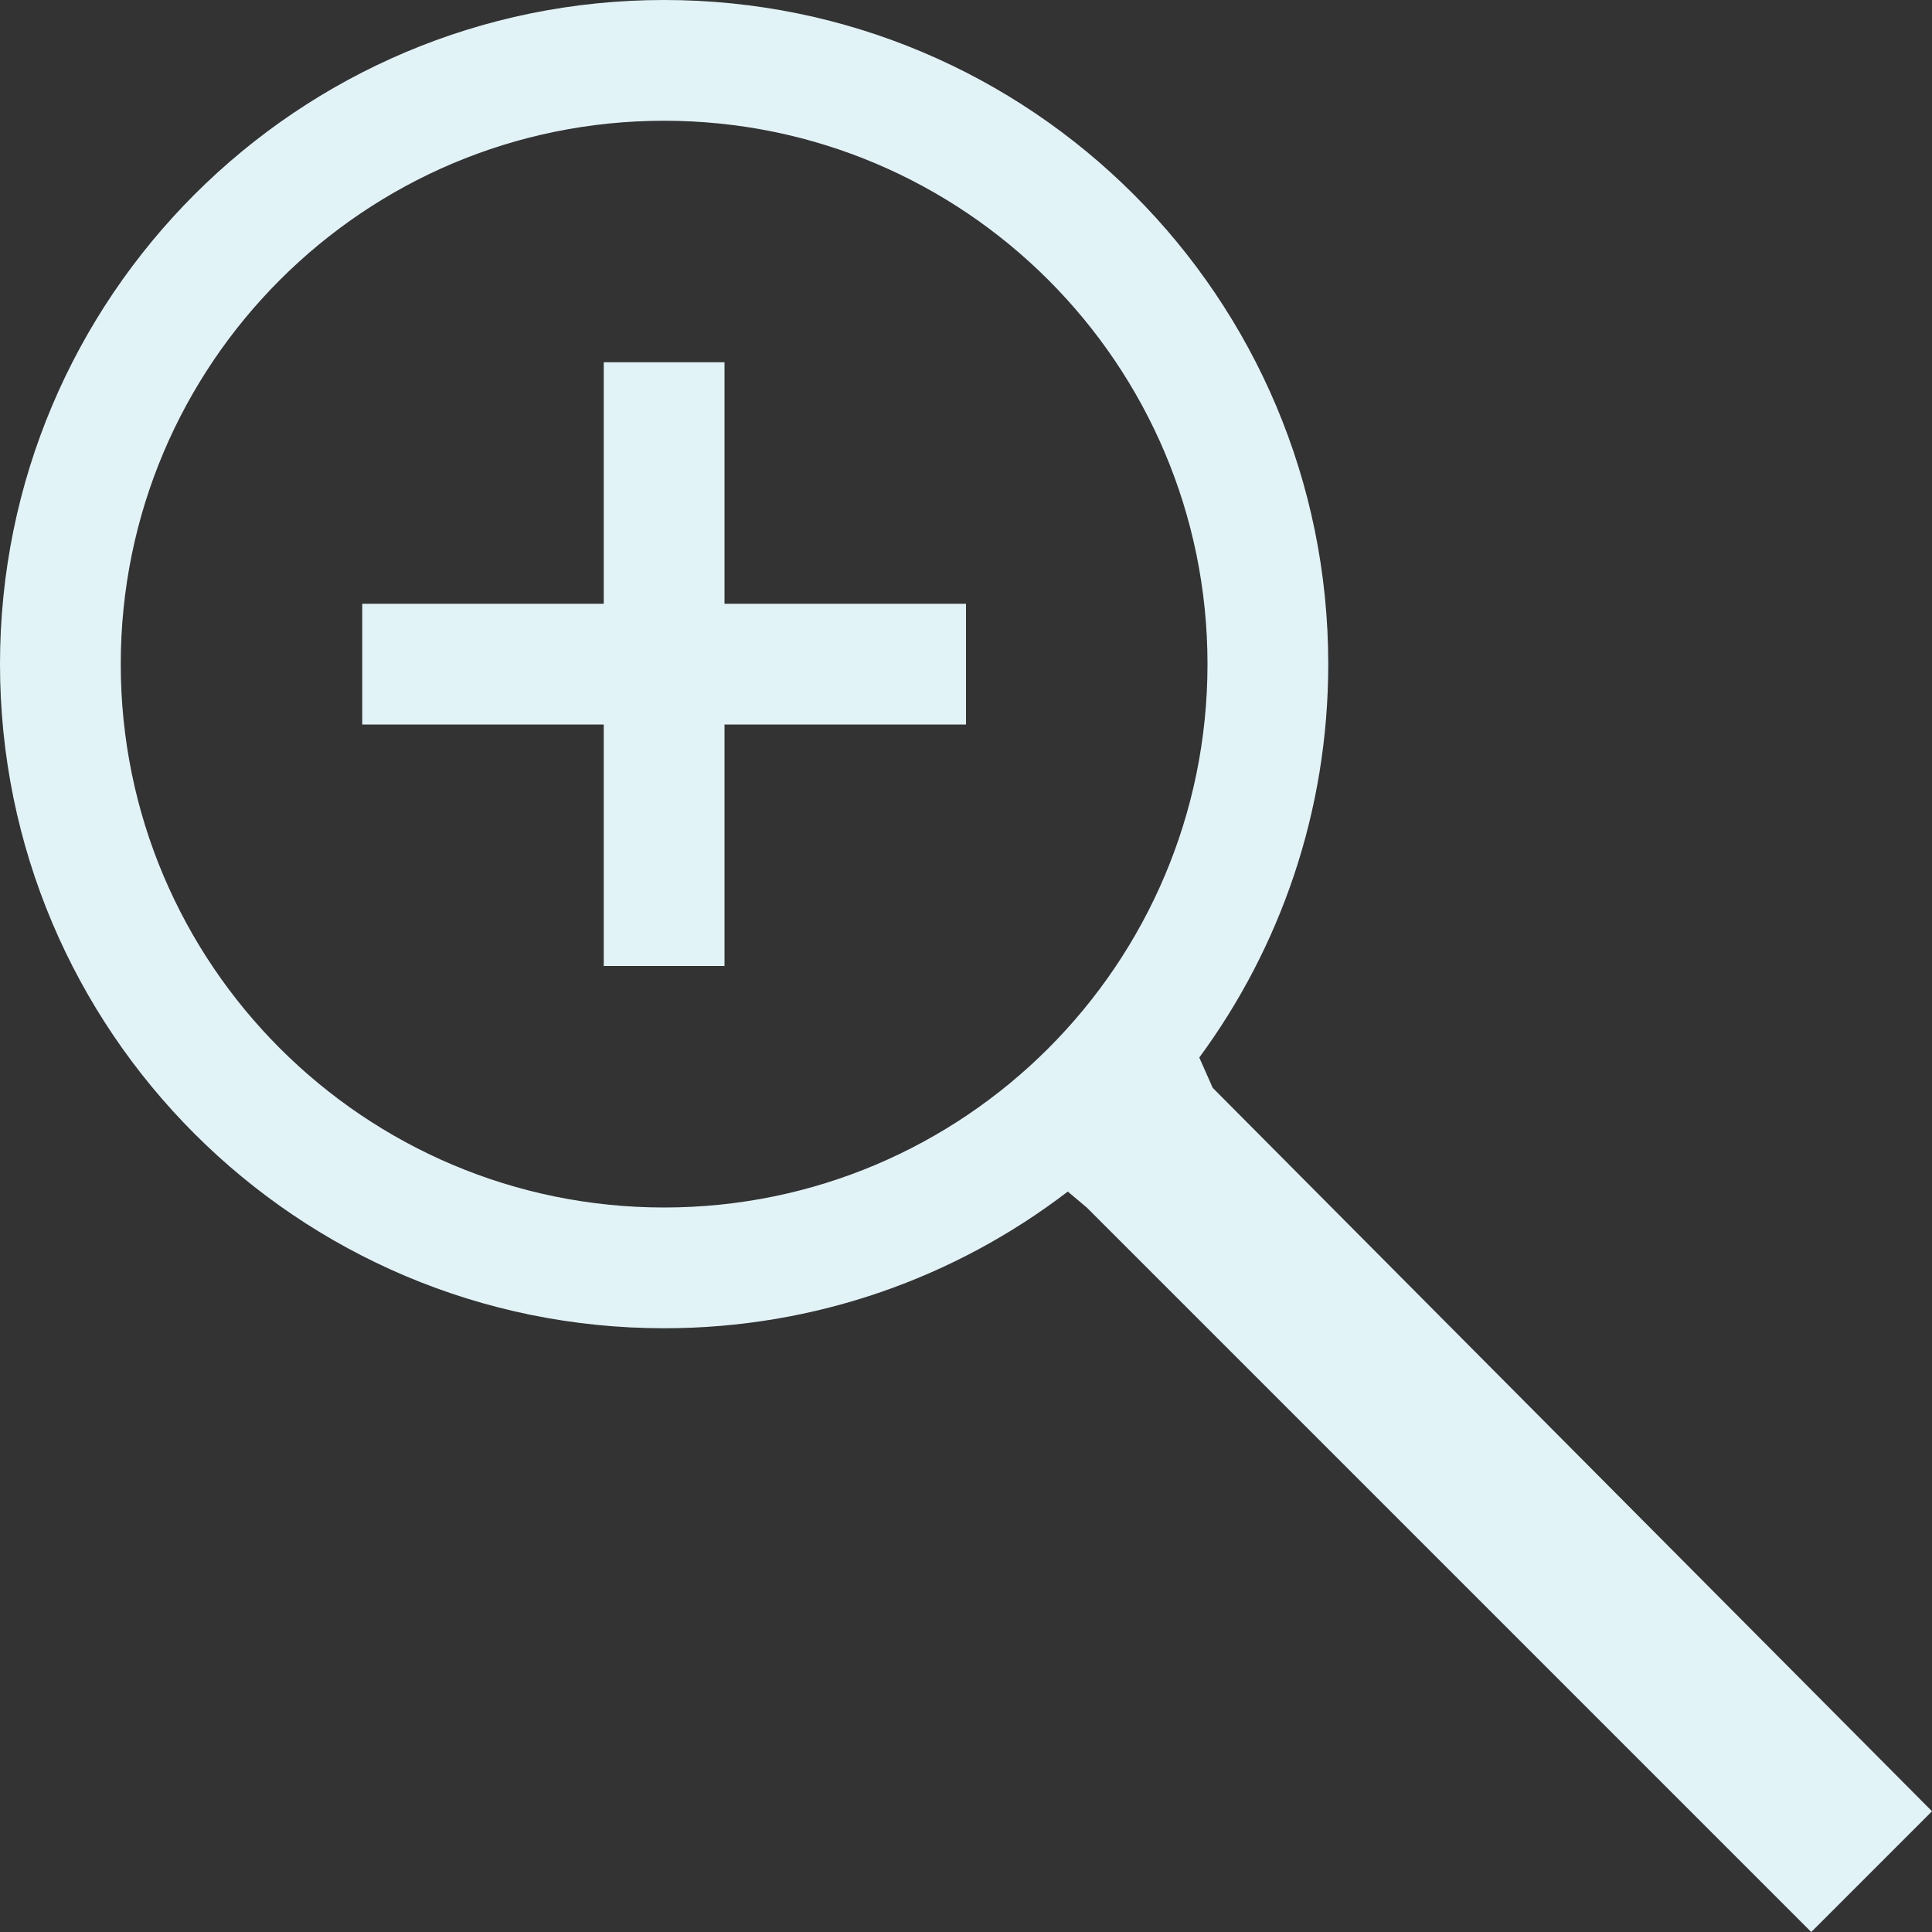 <?xml version="1.0" ?><svg height="16px" version="1.1" viewBox="0 0 16 16" width="16px" xmlns="http://www.w3.org/2000/svg" xmlns:sketch="http://www.bohemiancoding.com/sketch/ns" xmlns:xlink="http://www.w3.org/1999/xlink"><rect x="0" y="0" width="16" height="16" fill="#333333" stroke="none"/><title/><defs/><g fill="none" fill-rule="evenodd" id="Icons with numbers" stroke="none" stroke-width="1"><g fill="#000000" id="Group" transform="translate(-624, 0)"><path fill="#e2f3f7" d="M629.5,10 C631.985,10 634,7.985 634,5.5 C634,3.015 631.985,1 629.5,1 C627.015,1 625,3.015 625,5.5 C625,7.985 627.015,10 629.5,10 Z M629,3 L630,3 L630,5 L632,5 L632,6 L630,6 L630,8 L629,8 L629,6 L627,6 L627,5 L629,5 Z M629.5,11 C626.462,11 624,8.538 624,5.5 C624,2.462 626.462,0 629.5,0 C632.538,0 635,2.462 635,5.5 C635,6.719 634.603,7.846 633.932,8.758 L634.043,9.009 L640,15 L639,16 L633,10 L632.843,9.868 C631.916,10.578 630.757,11 629.5,11 Z M629.5,11" id="Oval 283 copy"/></g></g></svg>